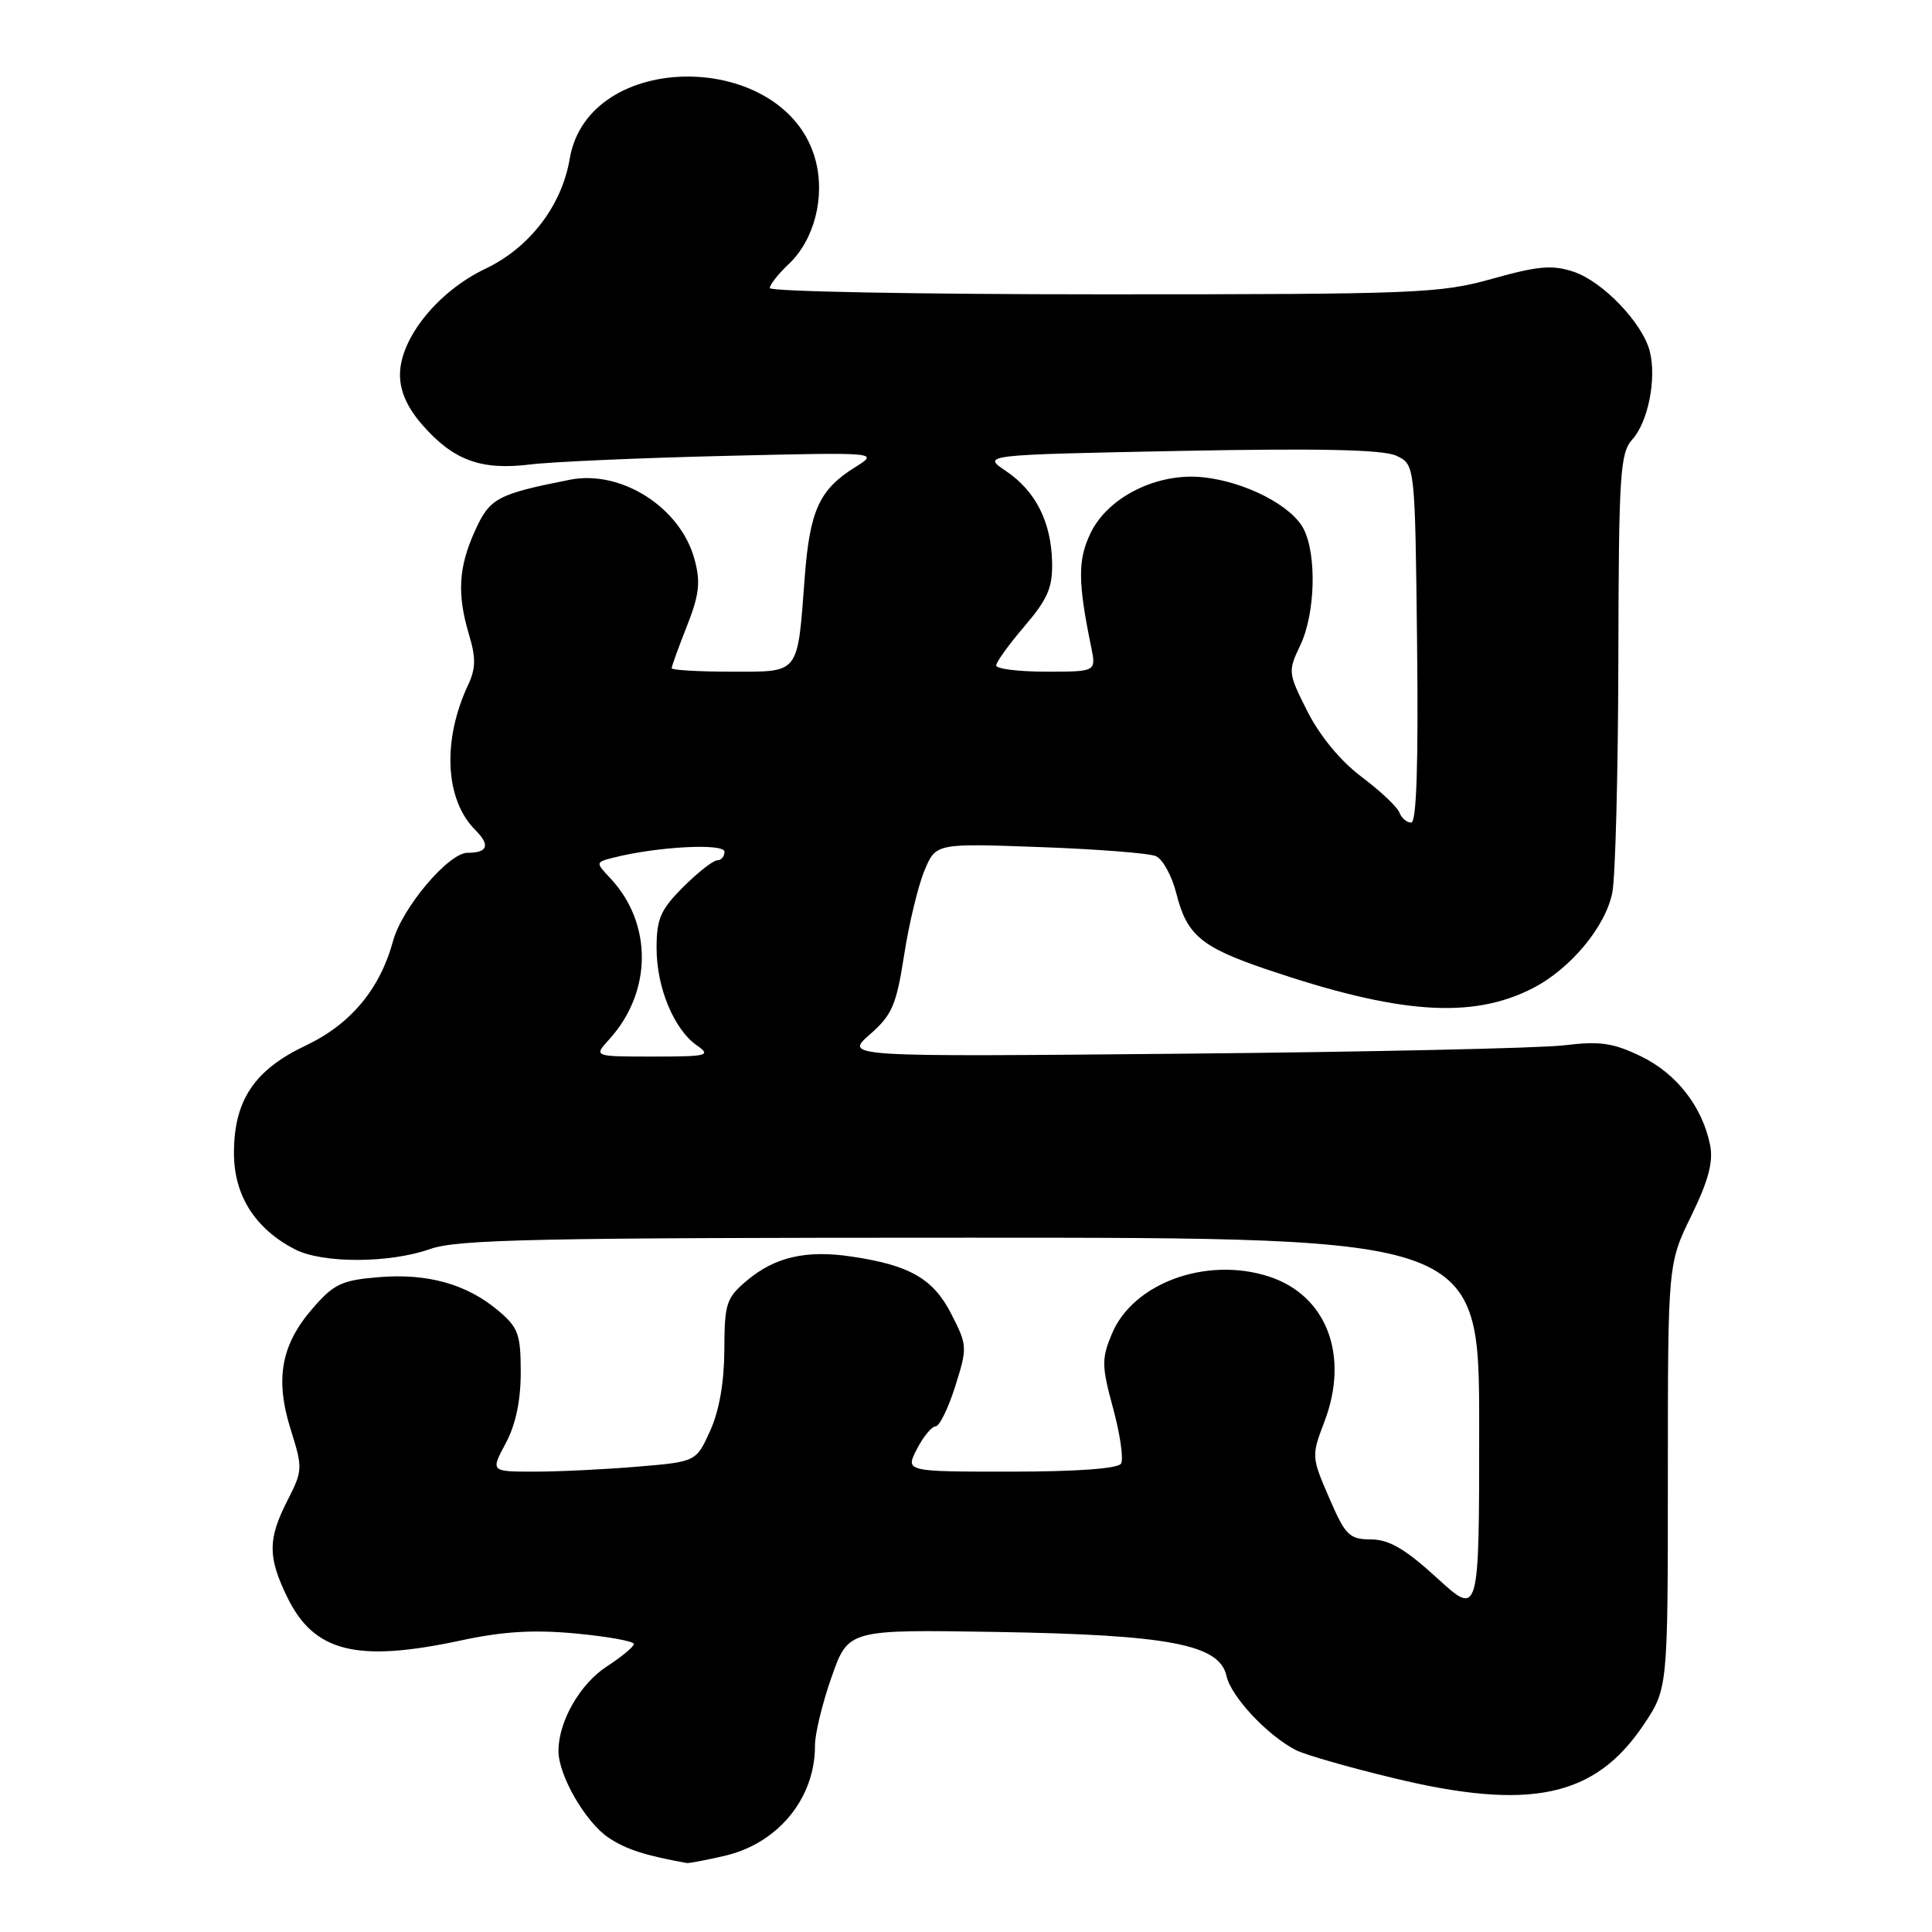 <?xml version="1.0" encoding="UTF-8" standalone="no"?>
<!DOCTYPE svg PUBLIC "-//W3C//DTD SVG 1.1//EN" "http://www.w3.org/Graphics/SVG/1.1/DTD/svg11.dtd" >
<svg xmlns="http://www.w3.org/2000/svg" xmlns:xlink="http://www.w3.org/1999/xlink" version="1.1" viewBox="0 0 256 256">
 <g >
 <path fill="currentColor"
d=" M 96.00 245.91 C 103.09 244.28 108.02 238.28 107.99 231.28 C 107.98 229.75 108.97 225.67 110.19 222.21 C 112.40 215.92 112.40 215.92 131.95 216.24 C 154.93 216.62 161.60 217.89 162.52 222.08 C 163.12 224.81 167.93 229.95 171.70 231.89 C 172.90 232.51 178.75 234.19 184.70 235.62 C 202.73 239.97 211.32 238.15 217.75 228.60 C 221.00 223.77 221.00 223.77 221.00 195.62 C 221.00 167.47 221.00 167.47 224.10 161.11 C 226.37 156.46 227.04 153.95 226.60 151.74 C 225.58 146.66 222.16 142.26 217.46 139.98 C 213.74 138.18 212.02 137.93 207.24 138.51 C 204.08 138.89 181.34 139.39 156.69 139.62 C 111.88 140.04 111.88 140.04 115.25 137.08 C 118.21 134.49 118.77 133.19 119.80 126.56 C 120.44 122.40 121.66 117.37 122.49 115.37 C 124.00 111.74 124.00 111.74 137.75 112.24 C 145.31 112.51 152.24 113.05 153.15 113.44 C 154.06 113.82 155.28 116.05 155.87 118.38 C 157.25 123.89 159.15 125.49 167.76 128.42 C 185.30 134.38 195.00 135.08 203.07 130.96 C 208.06 128.42 212.76 122.78 213.64 118.27 C 214.05 116.20 214.41 102.29 214.44 87.36 C 214.49 62.72 214.67 60.04 216.29 58.23 C 218.38 55.92 219.52 50.20 218.61 46.57 C 217.66 42.81 212.37 37.28 208.49 36.00 C 205.68 35.07 203.79 35.24 197.73 36.94 C 190.80 38.88 187.79 39.00 146.19 39.00 C 121.88 39.00 102.00 38.63 102.00 38.17 C 102.00 37.72 103.13 36.29 104.51 34.99 C 107.90 31.80 109.37 26.08 108.05 21.18 C 104.11 6.55 77.96 6.43 75.49 21.04 C 74.44 27.27 70.17 32.83 64.30 35.62 C 58.02 38.61 53.00 44.84 53.00 49.66 C 53.00 51.87 53.98 54.04 56.00 56.34 C 60.09 61.00 63.74 62.34 70.20 61.55 C 73.11 61.19 84.72 60.68 96.00 60.41 C 116.50 59.92 116.50 59.92 113.30 61.91 C 108.57 64.86 107.30 67.64 106.63 76.50 C 105.64 89.53 106.06 89.00 96.88 89.00 C 92.55 89.00 89.00 88.79 89.00 88.54 C 89.00 88.28 89.91 85.77 91.02 82.96 C 92.66 78.80 92.85 77.14 92.03 74.12 C 90.18 67.24 82.31 62.22 75.50 63.57 C 65.88 65.48 64.90 66.00 62.95 70.31 C 60.74 75.17 60.54 78.73 62.16 84.14 C 63.07 87.17 63.04 88.60 62.03 90.75 C 58.58 98.11 58.96 105.96 62.97 109.97 C 64.99 111.99 64.65 113.00 61.95 113.00 C 59.43 113.00 53.27 120.30 52.08 124.69 C 50.35 131.06 46.46 135.72 40.53 138.53 C 33.70 141.76 31.00 145.80 31.00 152.79 C 31.00 158.40 33.79 162.80 39.07 165.54 C 42.73 167.43 51.59 167.41 57.00 165.50 C 60.62 164.22 71.29 164.00 128.63 164.00 C 196.00 164.00 196.00 164.00 196.00 189.10 C 196.00 214.20 196.00 214.20 190.42 209.10 C 186.19 205.23 184.07 204.00 181.67 203.98 C 178.79 203.97 178.28 203.47 176.12 198.47 C 173.77 193.05 173.77 192.90 175.49 188.39 C 178.84 179.60 175.79 171.62 168.12 169.14 C 159.85 166.47 150.15 170.01 147.34 176.72 C 145.95 180.05 145.96 180.97 147.50 186.64 C 148.43 190.07 148.90 193.36 148.54 193.94 C 148.13 194.60 142.66 195.00 133.92 195.00 C 119.95 195.00 119.95 195.00 121.50 192.00 C 122.35 190.35 123.47 189.00 123.97 189.00 C 124.48 189.00 125.65 186.61 126.57 183.70 C 128.20 178.53 128.18 178.28 126.06 174.12 C 123.67 169.44 120.57 167.65 112.84 166.50 C 106.84 165.60 102.69 166.55 98.98 169.67 C 96.23 171.99 96.00 172.69 95.98 178.84 C 95.96 183.16 95.30 186.94 94.10 189.59 C 92.24 193.69 92.24 193.69 84.47 194.34 C 80.19 194.70 74.07 195.00 70.85 195.00 C 65.00 195.00 65.00 195.00 67.00 191.26 C 68.33 188.79 69.00 185.62 69.00 181.85 C 69.00 176.79 68.68 175.91 66.03 173.67 C 61.83 170.14 56.67 168.70 50.19 169.23 C 45.25 169.64 44.23 170.13 41.40 173.40 C 37.23 178.22 36.42 182.75 38.53 189.45 C 40.13 194.54 40.11 194.86 38.09 198.82 C 35.48 203.95 35.47 206.27 38.04 211.59 C 41.59 218.92 47.24 220.33 61.06 217.37 C 66.63 216.17 70.70 215.92 76.33 216.45 C 80.55 216.85 83.99 217.47 83.99 217.84 C 83.98 218.20 82.37 219.54 80.41 220.81 C 76.85 223.12 74.00 228.10 74.00 232.01 C 74.00 235.28 77.62 241.52 80.69 243.54 C 83.02 245.07 85.47 245.86 91.00 246.86 C 91.28 246.91 93.53 246.48 96.00 245.91 Z  M 80.70 137.75 C 86.43 131.46 86.50 122.38 80.87 116.37 C 78.88 114.25 78.88 114.25 81.42 113.61 C 87.16 112.17 96.00 111.71 96.00 112.86 C 96.00 113.49 95.56 114.00 95.03 114.00 C 94.50 114.00 92.48 115.59 90.53 117.53 C 87.52 120.55 87.00 121.74 87.00 125.63 C 87.00 130.86 89.30 136.40 92.35 138.53 C 94.27 139.87 93.77 140.00 86.55 140.00 C 78.65 140.00 78.65 140.00 80.70 137.75 Z  M 185.42 107.65 C 185.13 106.90 182.88 104.79 180.42 102.94 C 177.66 100.88 174.92 97.56 173.27 94.32 C 170.66 89.16 170.64 88.97 172.30 85.49 C 174.28 81.34 174.50 73.54 172.74 70.09 C 171.15 67.01 165.11 63.88 159.51 63.25 C 153.40 62.56 146.78 65.84 144.48 70.69 C 142.80 74.23 142.82 77.11 144.59 85.75 C 145.25 89.00 145.25 89.00 138.62 89.00 C 134.98 89.00 132.00 88.63 132.00 88.18 C 132.00 87.73 133.69 85.39 135.75 82.98 C 138.82 79.39 139.48 77.86 139.41 74.52 C 139.29 69.14 137.23 65.07 133.30 62.42 C 130.10 60.27 130.10 60.27 156.30 59.75 C 174.85 59.39 183.23 59.57 185.00 60.38 C 187.50 61.53 187.50 61.53 187.77 85.26 C 187.95 101.34 187.70 109.00 186.99 109.00 C 186.41 109.00 185.70 108.39 185.42 107.65 Z "/>
</g>
</svg>